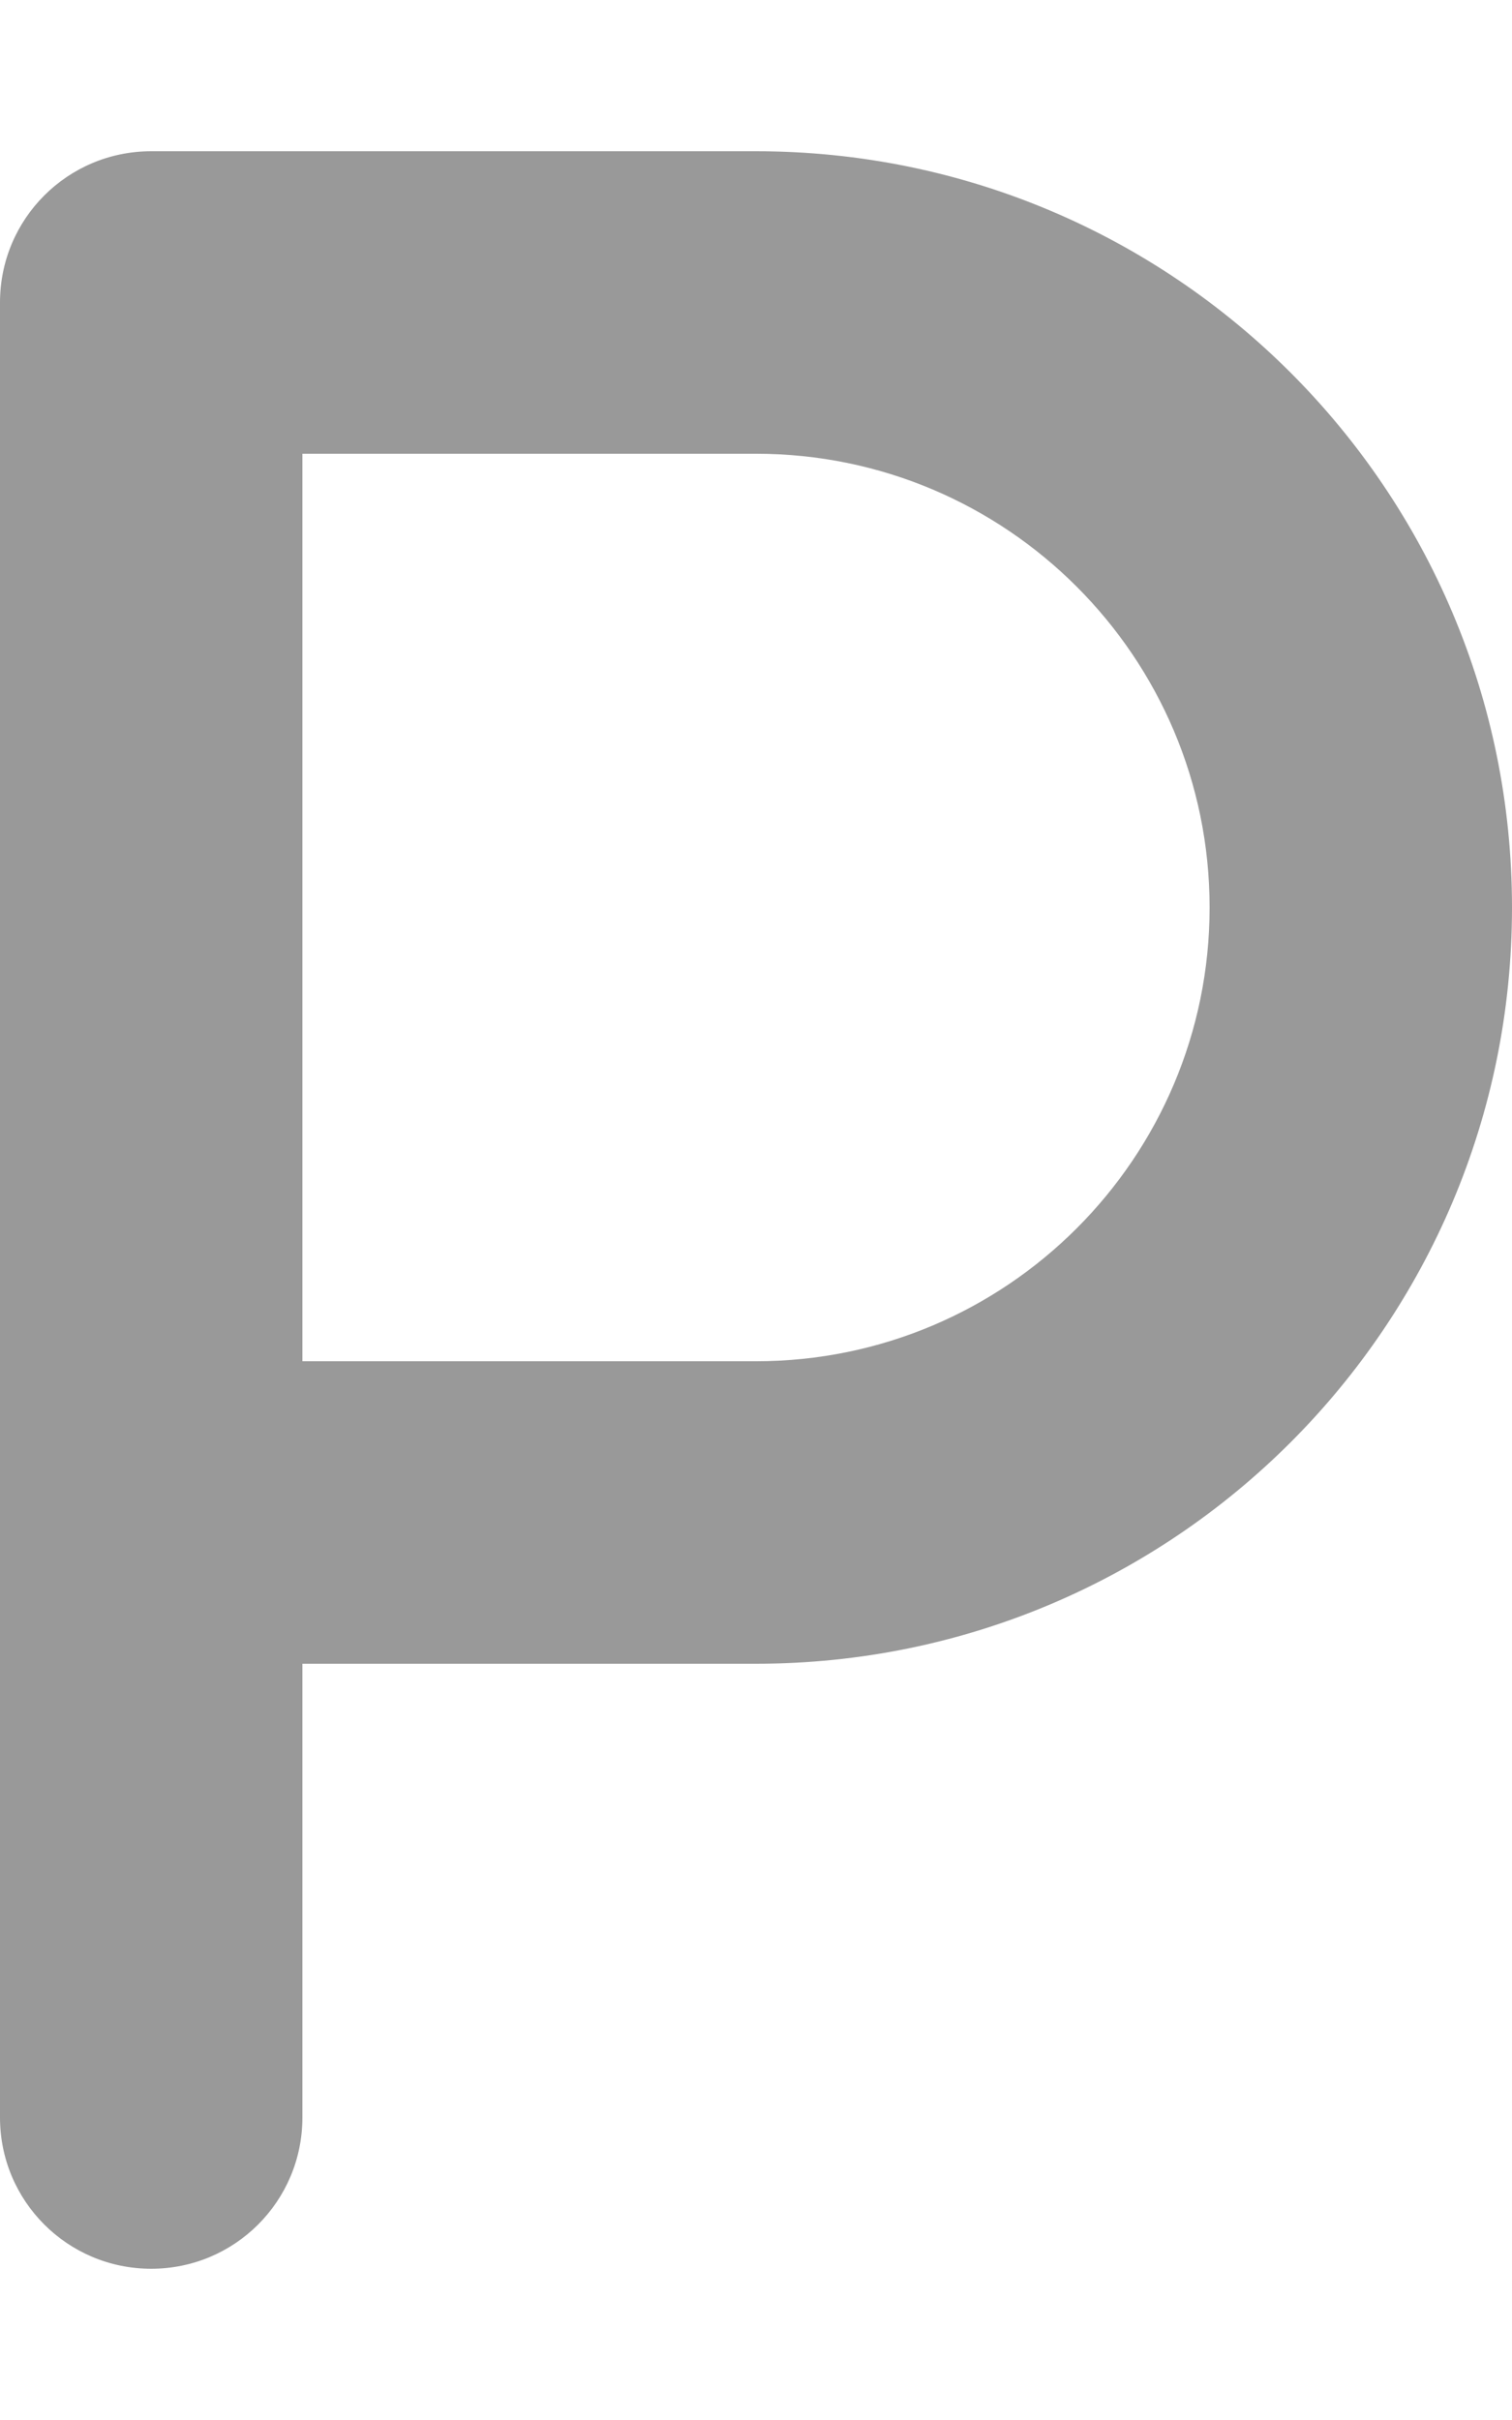 <svg fill="currentColor" xmlns="http://www.w3.org/2000/svg" viewBox="0 0 320 512"><!--! Font Awesome Pro 7.0.1 by @fontawesome - https://fontawesome.com License - https://fontawesome.com/license (Commercial License) Copyright 2025 Fonticons, Inc. --><path opacity=".4" fill="currentColor" d="M0 64C0 46.3 14.3 32 32 32l128 0c88.4 0 160 71.6 160 160S248.4 352 160 352l-96 0 0 96c0 17.7-14.3 32-32 32S0 465.7 0 448L0 64zM64 288l96 0c53 0 96-43 96-96s-43-96-96-96l-96 0 0 192z"/><path fill="currentColor" d=""/></svg>